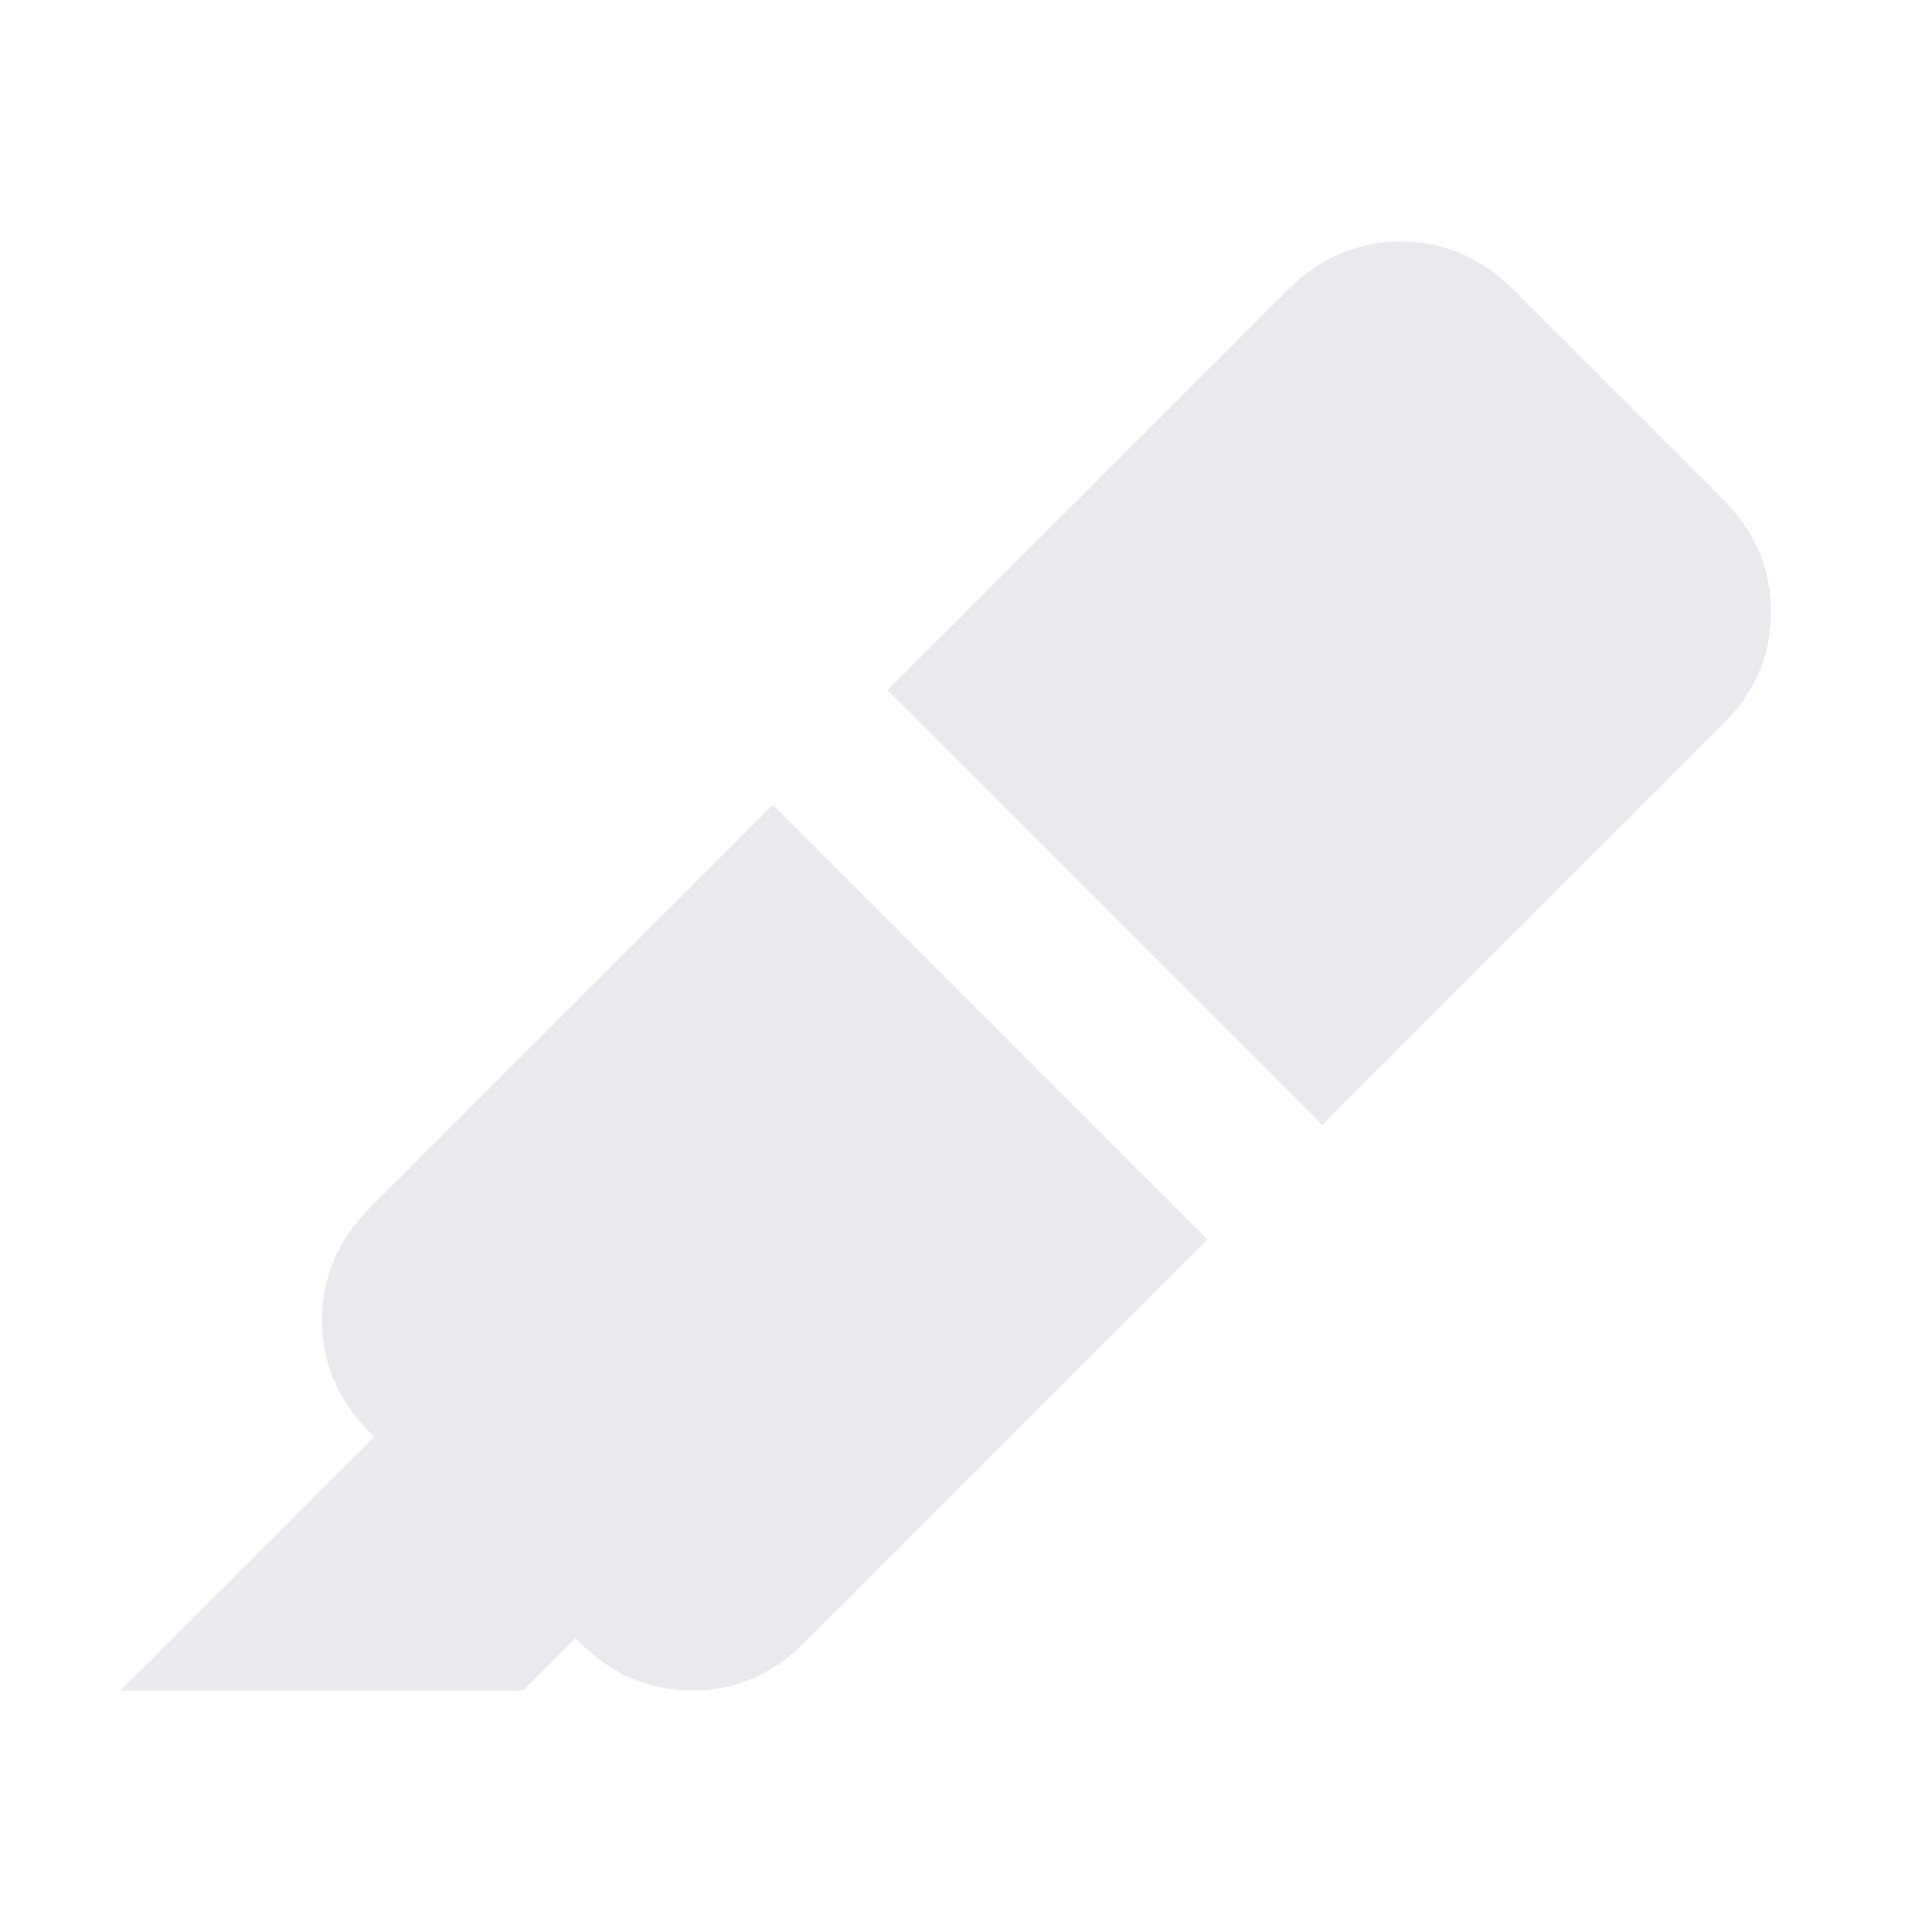 <svg xmlns="http://www.w3.org/2000/svg" height="24px" viewBox="0 -960 960 960" width="24px" fill="#e8eaed"><path d="m384-560 216 216-200 200q-24 24-56 24t-56-24l-2-2-26 26H60l126-126-2-2q-24-24-24-56t24-56l200-200Zm57-57 199-199q24-24 56-24t56 24l104 104q24 24 24 56t-24 56L657-401 441-617Z"/></svg>